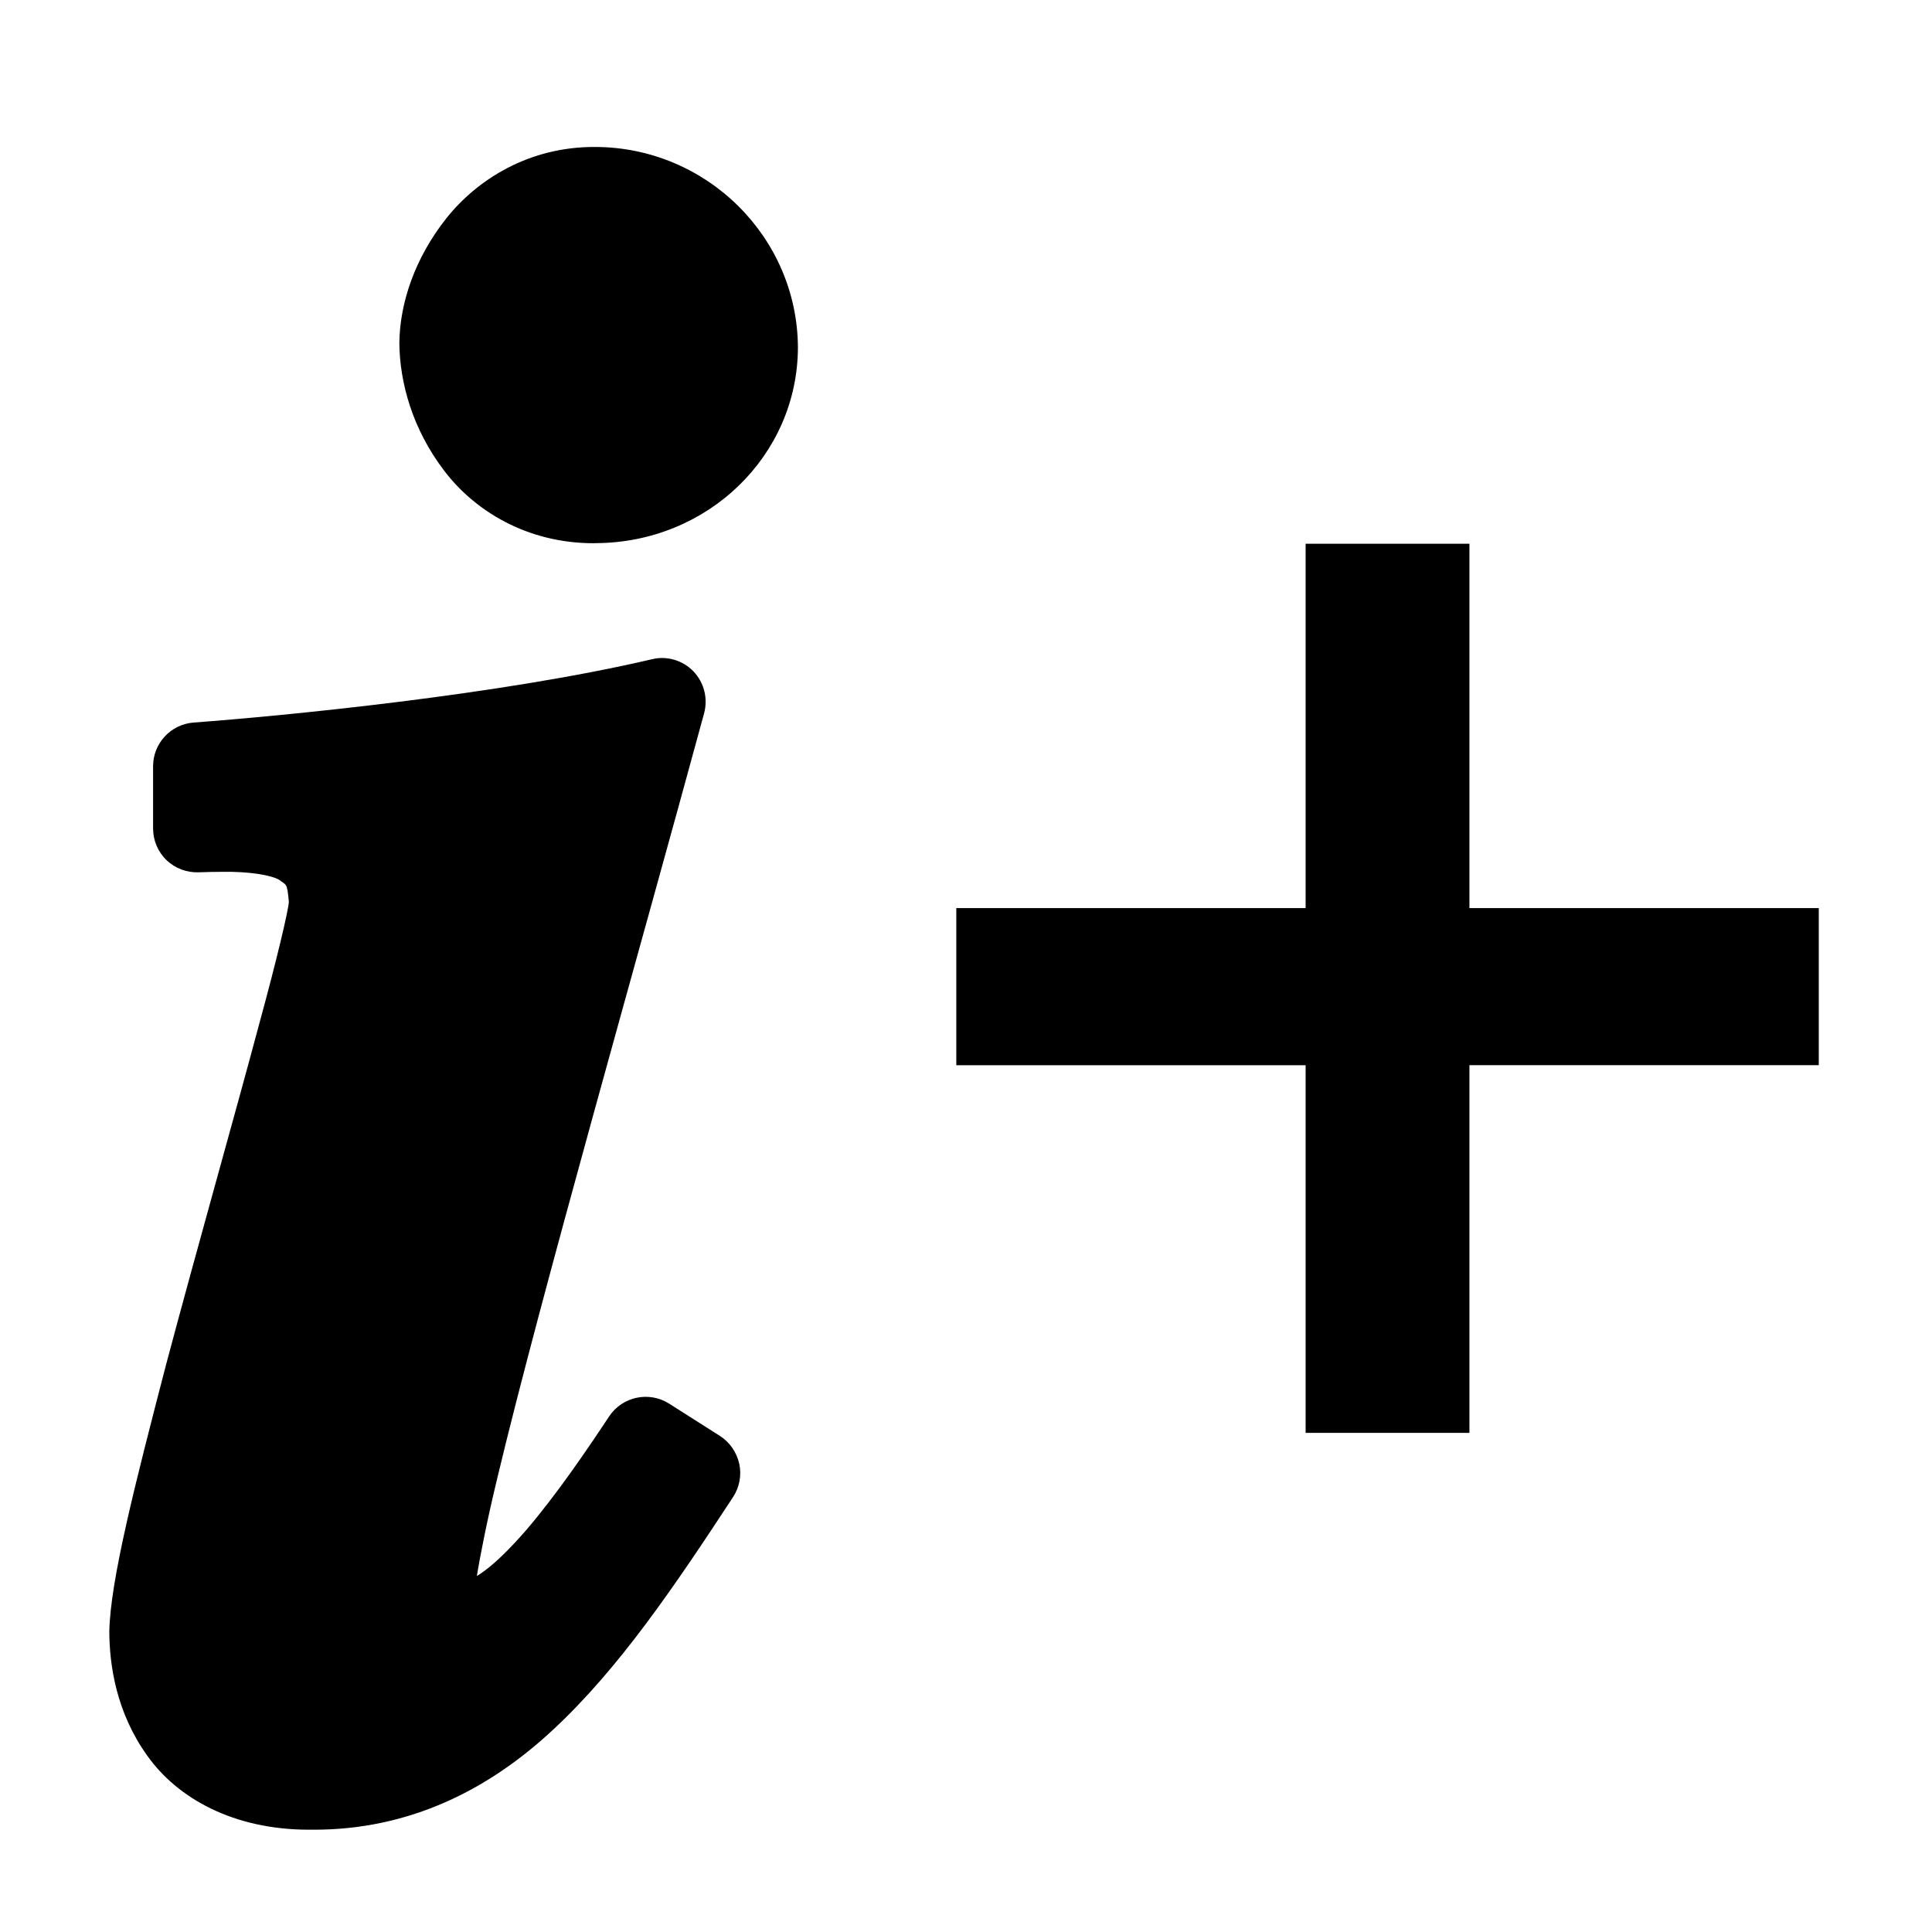 <?xml version="1.0" encoding="utf-8"?>
<!-- Generator: Adobe Illustrator 16.0.0, SVG Export Plug-In . SVG Version: 6.00 Build 0)  -->
<!DOCTYPE svg PUBLIC "-//W3C//DTD SVG 1.1//EN" "http://www.w3.org/Graphics/SVG/1.1/DTD/svg11.dtd">
<svg version="1.1" id="Layer_1" xmlns:x="http://ns.adobe.com/Extensibility/1.0/" xmlns:i="http://ns.adobe.com/AdobeIllustrator/10.0/" xmlns:graph="http://ns.adobe.com/Graphs/1.0/"
	 xmlns="http://www.w3.org/2000/svg" xmlns:xlink="http://www.w3.org/1999/xlink" viewBox="0 0 68.029 68.029" enable-background="new 0 0 68.029 68.029" xml:space="preserve">
<path d="M25.815,52.71c-2.08,3.174-4.008,6.019-6.309,8.167c-2.287,2.145-5.102,3.569-8.517,3.55
	c-0.039,0-0.075,0-0.108,0c-2.671,0-4.647-1.117-5.705-2.62c-1.074-1.503-1.322-3.154-1.327-4.354
	c0.031-1.793,0.912-5.221,1.999-9.403c1.095-4.116,2.409-8.734,3.301-12.076c0.585-2.139,1.004-3.905,1.022-4.219
	c-0.062-0.705-0.095-0.577-0.342-0.776c-0.286-0.166-1.058-0.295-1.974-0.281c-0.284,0-0.572,0.006-0.854,0.017
	c-0.422,0.015-0.833-0.136-1.134-0.426c-0.306-0.29-0.477-0.695-0.477-1.12v-2.186c0-0.808,0.621-1.479,1.426-1.541
	c3.19-0.237,10.794-0.976,16.137-2.229c0.527-0.129,1.081,0.033,1.463,0.425c0.379,0.399,0.518,0.956,0.376,1.48
	c-2.366,8.704-5.745,20.504-7.271,26.885c-0.369,1.521-0.62,2.805-0.729,3.49c0.082-0.05,0.181-0.112,0.273-0.185
	c0.422-0.311,0.939-0.827,1.463-1.431c1.049-1.223,2.123-2.797,2.924-4.008c0.468-0.699,1.407-0.892,2.112-0.443l1.787,1.136
	c0.346,0.224,0.586,0.571,0.679,0.979C26.118,51.942,26.039,52.364,25.815,52.71z M20.96,19.125
	c-0.021,0.003-0.04,0.003-0.057,0.003c-2.353,0-4.205-1.149-5.273-2.568c-1.094-1.438-1.559-3.074-1.568-4.491
	c0.017-1.4,0.544-2.976,1.647-4.373c1.095-1.38,2.927-2.535,5.251-2.521c3.929,0.01,7.119,3.181,7.136,7.062
	C28.085,16.035,24.925,19.118,20.96,19.125z"/>
<g>
	<path d="M51.741,19.145v12.83h12.301v5.532H51.741v12.947h-5.768V37.508h-12.3v-5.532h12.3v-12.83H51.741z"/>
</g>
</svg>
